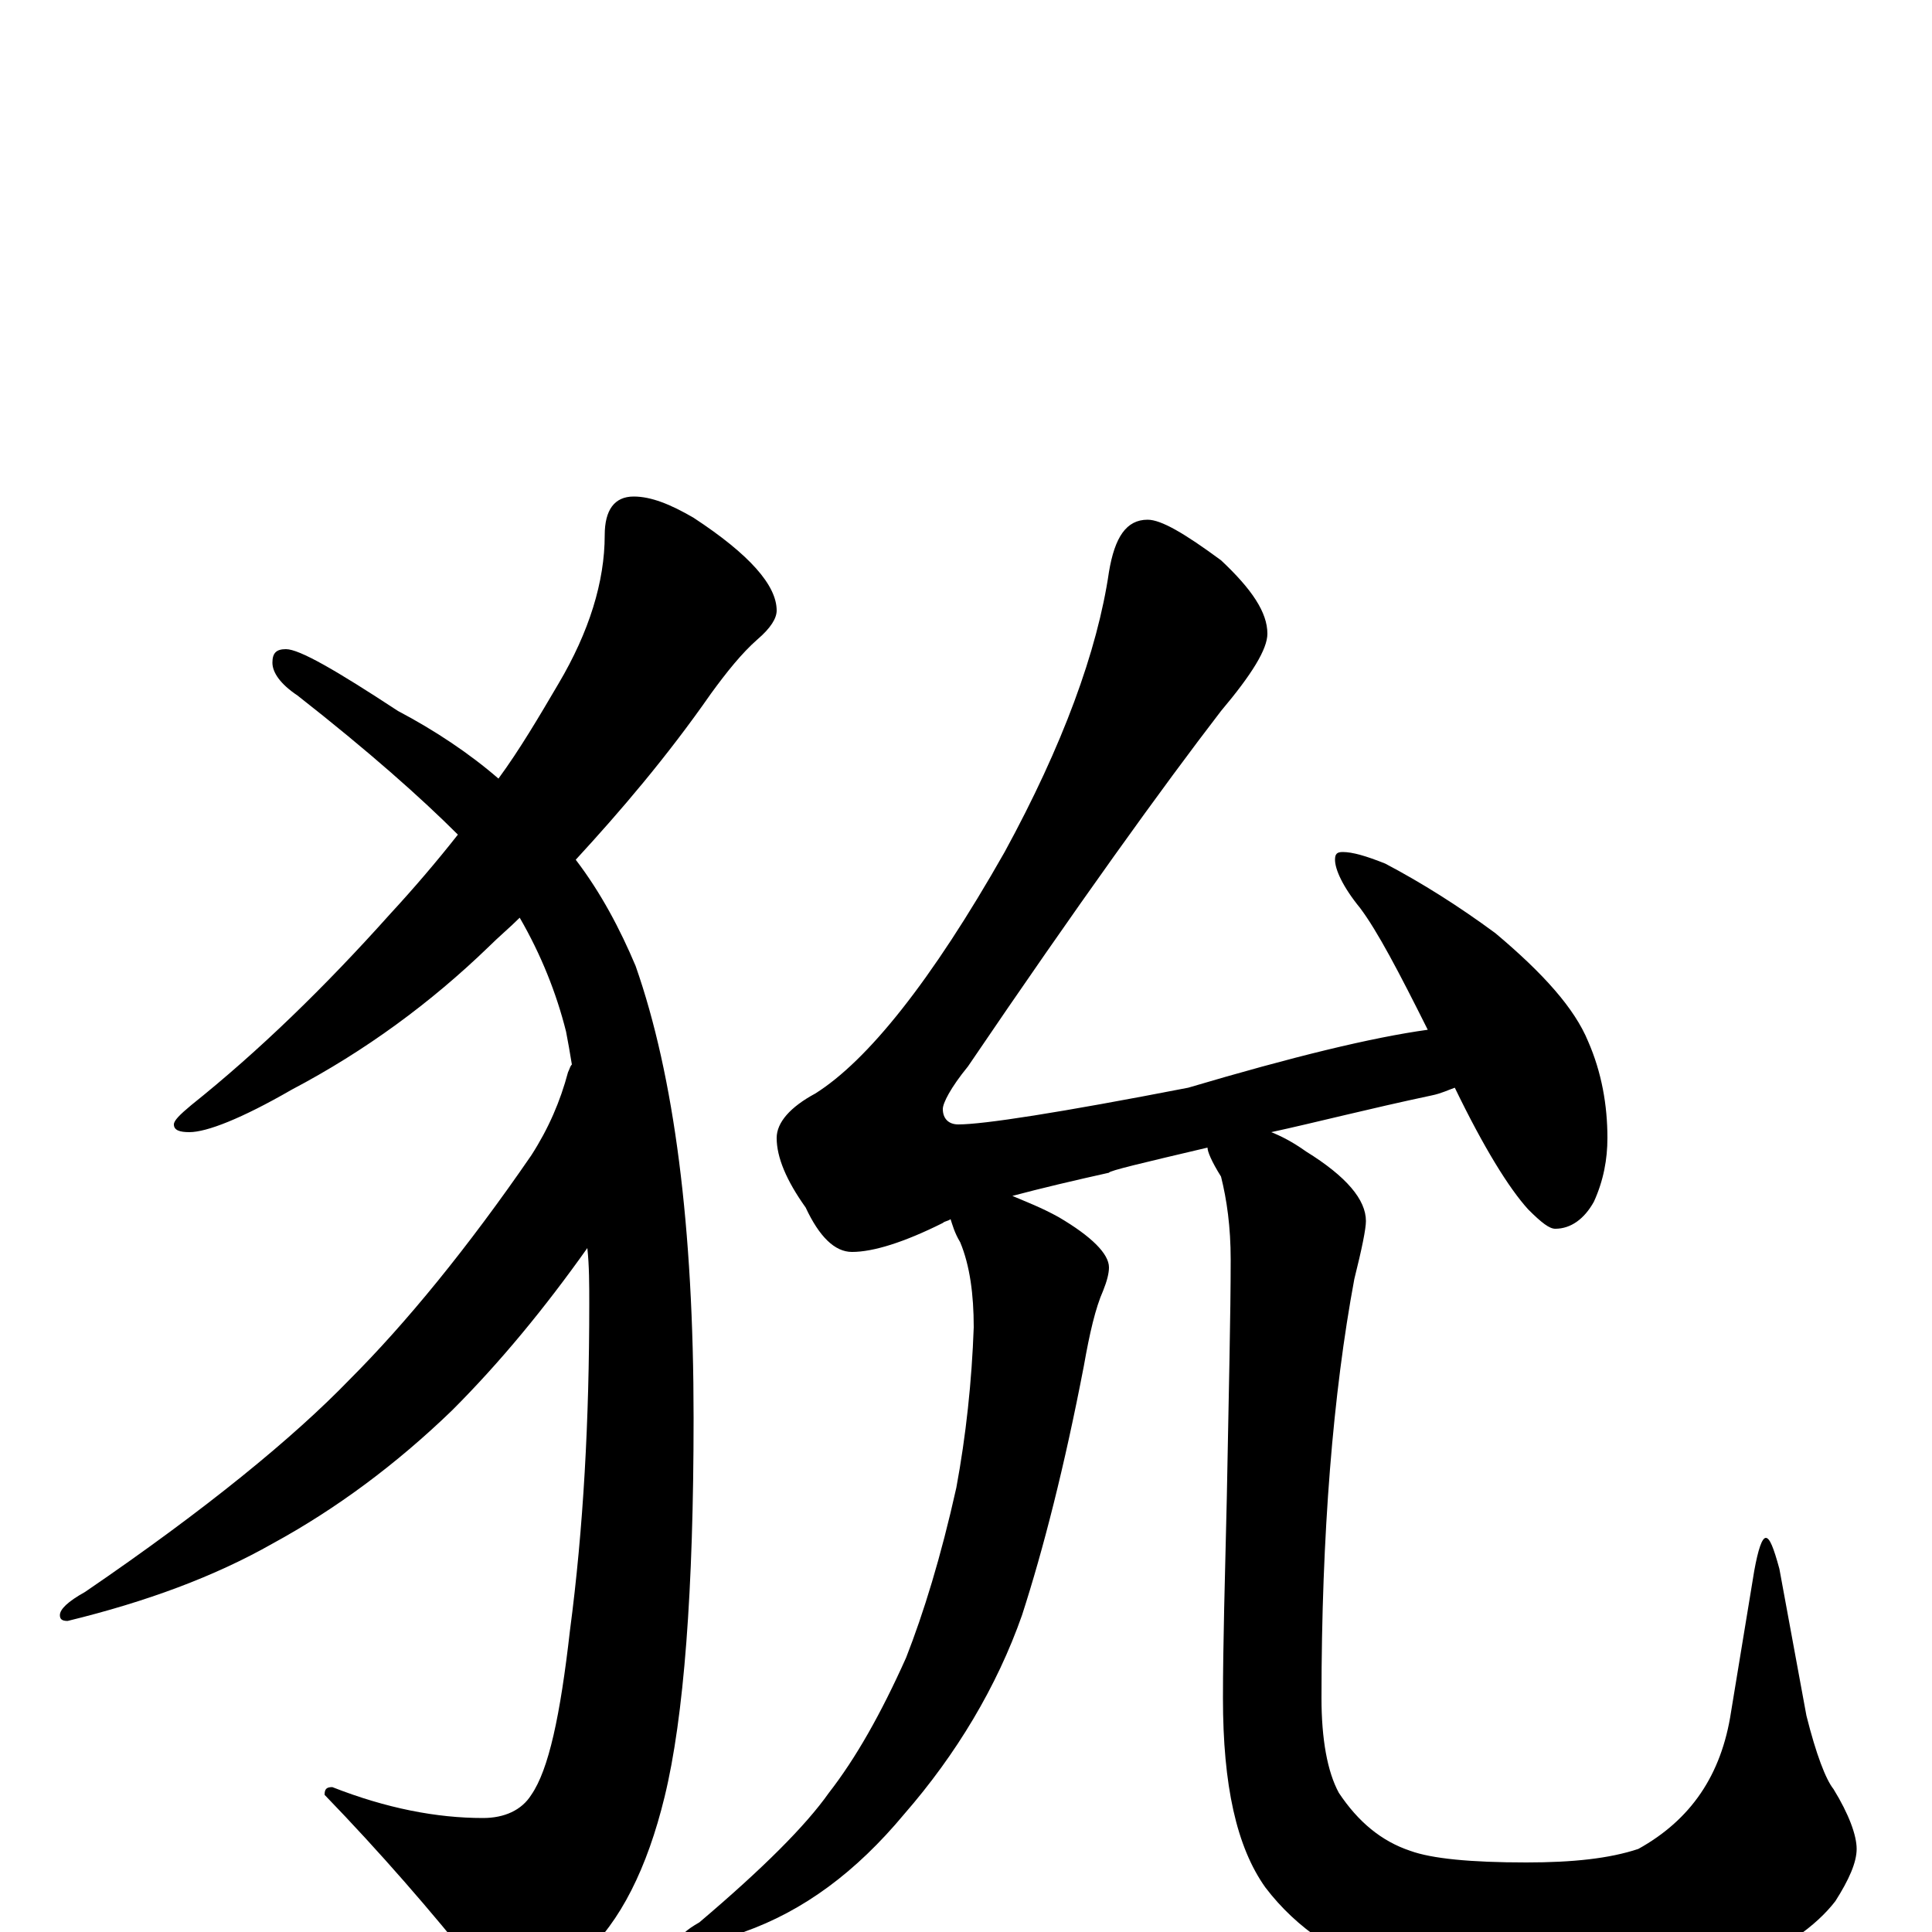 <?xml version="1.0" encoding="utf-8" ?>
<!DOCTYPE svg PUBLIC "-//W3C//DTD SVG 1.1//EN" "http://www.w3.org/Graphics/SVG/1.1/DTD/svg11.dtd">
<svg version="1.1" id="Layer_1" xmlns="http://www.w3.org/2000/svg" xmlns:xlink="http://www.w3.org/1999/xlink" x="0px" y="145px" width="1000px" height="1000px" viewBox="0 0 1000 1000" enable-background="new 0 0 1000 1000" xml:space="preserve">
<g id="Layer_1">
<path id="glyph" transform="matrix(1 0 0 -1 0 1000)" d="M328,743C337,743 347,739 359,732C388,713 402,697 402,684C402,680 399,675 392,669C384,662 376,652 368,641C345,608 321,580 298,555C311,538 321,519 329,500C349,443 359,365 359,266C359,177 354,111 344,70C335,33 321,5 302,-12C286,-27 274,-35 266,-35C259,-35 253,-30 247,-19C223,11 197,41 168,71C168,74 169,75 172,75C200,64 226,59 250,59C261,59 270,63 275,71C284,84 290,112 295,156C302,209 305,265 305,325C305,335 305,345 304,354C282,323 259,295 234,270C205,242 174,219 141,201C111,184 76,171 35,161C32,161 31,162 31,164C31,167 35,171 44,176C107,219 152,256 181,286C210,315 242,354 275,402C284,416 290,430 294,445C295,447 295,448 296,449C295,455 294,461 293,466C288,486 280,506 269,525C264,520 258,515 253,510C223,481 189,456 151,436C125,421 107,414 98,414C93,414 90,415 90,418C90,420 93,423 99,428C134,456 168,489 202,527C214,540 226,554 237,568C218,587 191,611 154,640C145,646 141,652 141,657C141,662 143,664 148,664C155,664 174,653 206,632C225,622 243,610 258,597C269,612 279,629 289,646C305,673 313,699 313,723C313,736 318,743 328,743M594,731C601,731 613,724 632,710C648,695 656,683 656,672C656,664 648,651 632,632C602,593 558,532 501,448C492,437 488,429 488,426C488,421 491,418 496,418C509,418 548,424 615,437C669,453 710,463 739,467C724,497 713,518 704,530C695,541 691,550 691,555C691,558 692,559 695,559C700,559 707,557 717,553C736,543 755,531 774,517C799,496 815,478 822,461C829,445 832,428 832,411C832,400 830,389 825,378C820,369 813,364 805,364C802,364 798,367 791,374C781,385 768,406 753,437C750,436 746,434 741,433C708,426 681,419 658,414C663,412 669,409 676,404C697,391 707,379 707,368C707,364 705,354 701,338C690,279 684,206 684,121C684,100 687,83 693,72C703,57 715,47 730,42C741,38 761,36 790,36C814,36 833,38 848,43C875,58 891,81 896,114l12,73C910,198 912,204 914,204C916,204 918,199 921,188l14,-76C940,92 945,79 949,74C957,61 961,50 961,43C961,36 957,27 950,16C940,3 923,-9 899,-19C872,-30 842,-35 810,-35C781,-35 753,-31 725,-23C694,-14 671,2 655,23C640,44 633,76 633,121C633,148 634,183 635,225C636,279 637,320 637,348C637,365 635,379 632,391C627,399 625,404 625,406C591,398 574,394 574,393C556,389 539,385 524,381C531,378 539,375 548,370C565,360 574,351 574,344C574,341 573,337 571,332C567,323 564,310 561,293C551,241 540,198 529,164C516,127 495,92 468,61C443,31 416,11 385,0C374,-4 365,-6 359,-7C354,-7 352,-6 352,-4C352,-2 355,1 362,5C395,33 417,55 429,72C443,90 456,113 469,142C478,165 487,194 495,230C500,257 503,285 504,313C504,330 502,345 497,357C494,362 493,366 492,369C491,368 489,368 488,367C468,357 452,352 441,352C432,352 424,360 417,375C407,389 402,401 402,411C402,419 409,427 422,434C449,451 482,492 520,559C550,614 568,663 574,704C577,722 583,731 594,731z"/>
</g>
</svg>
